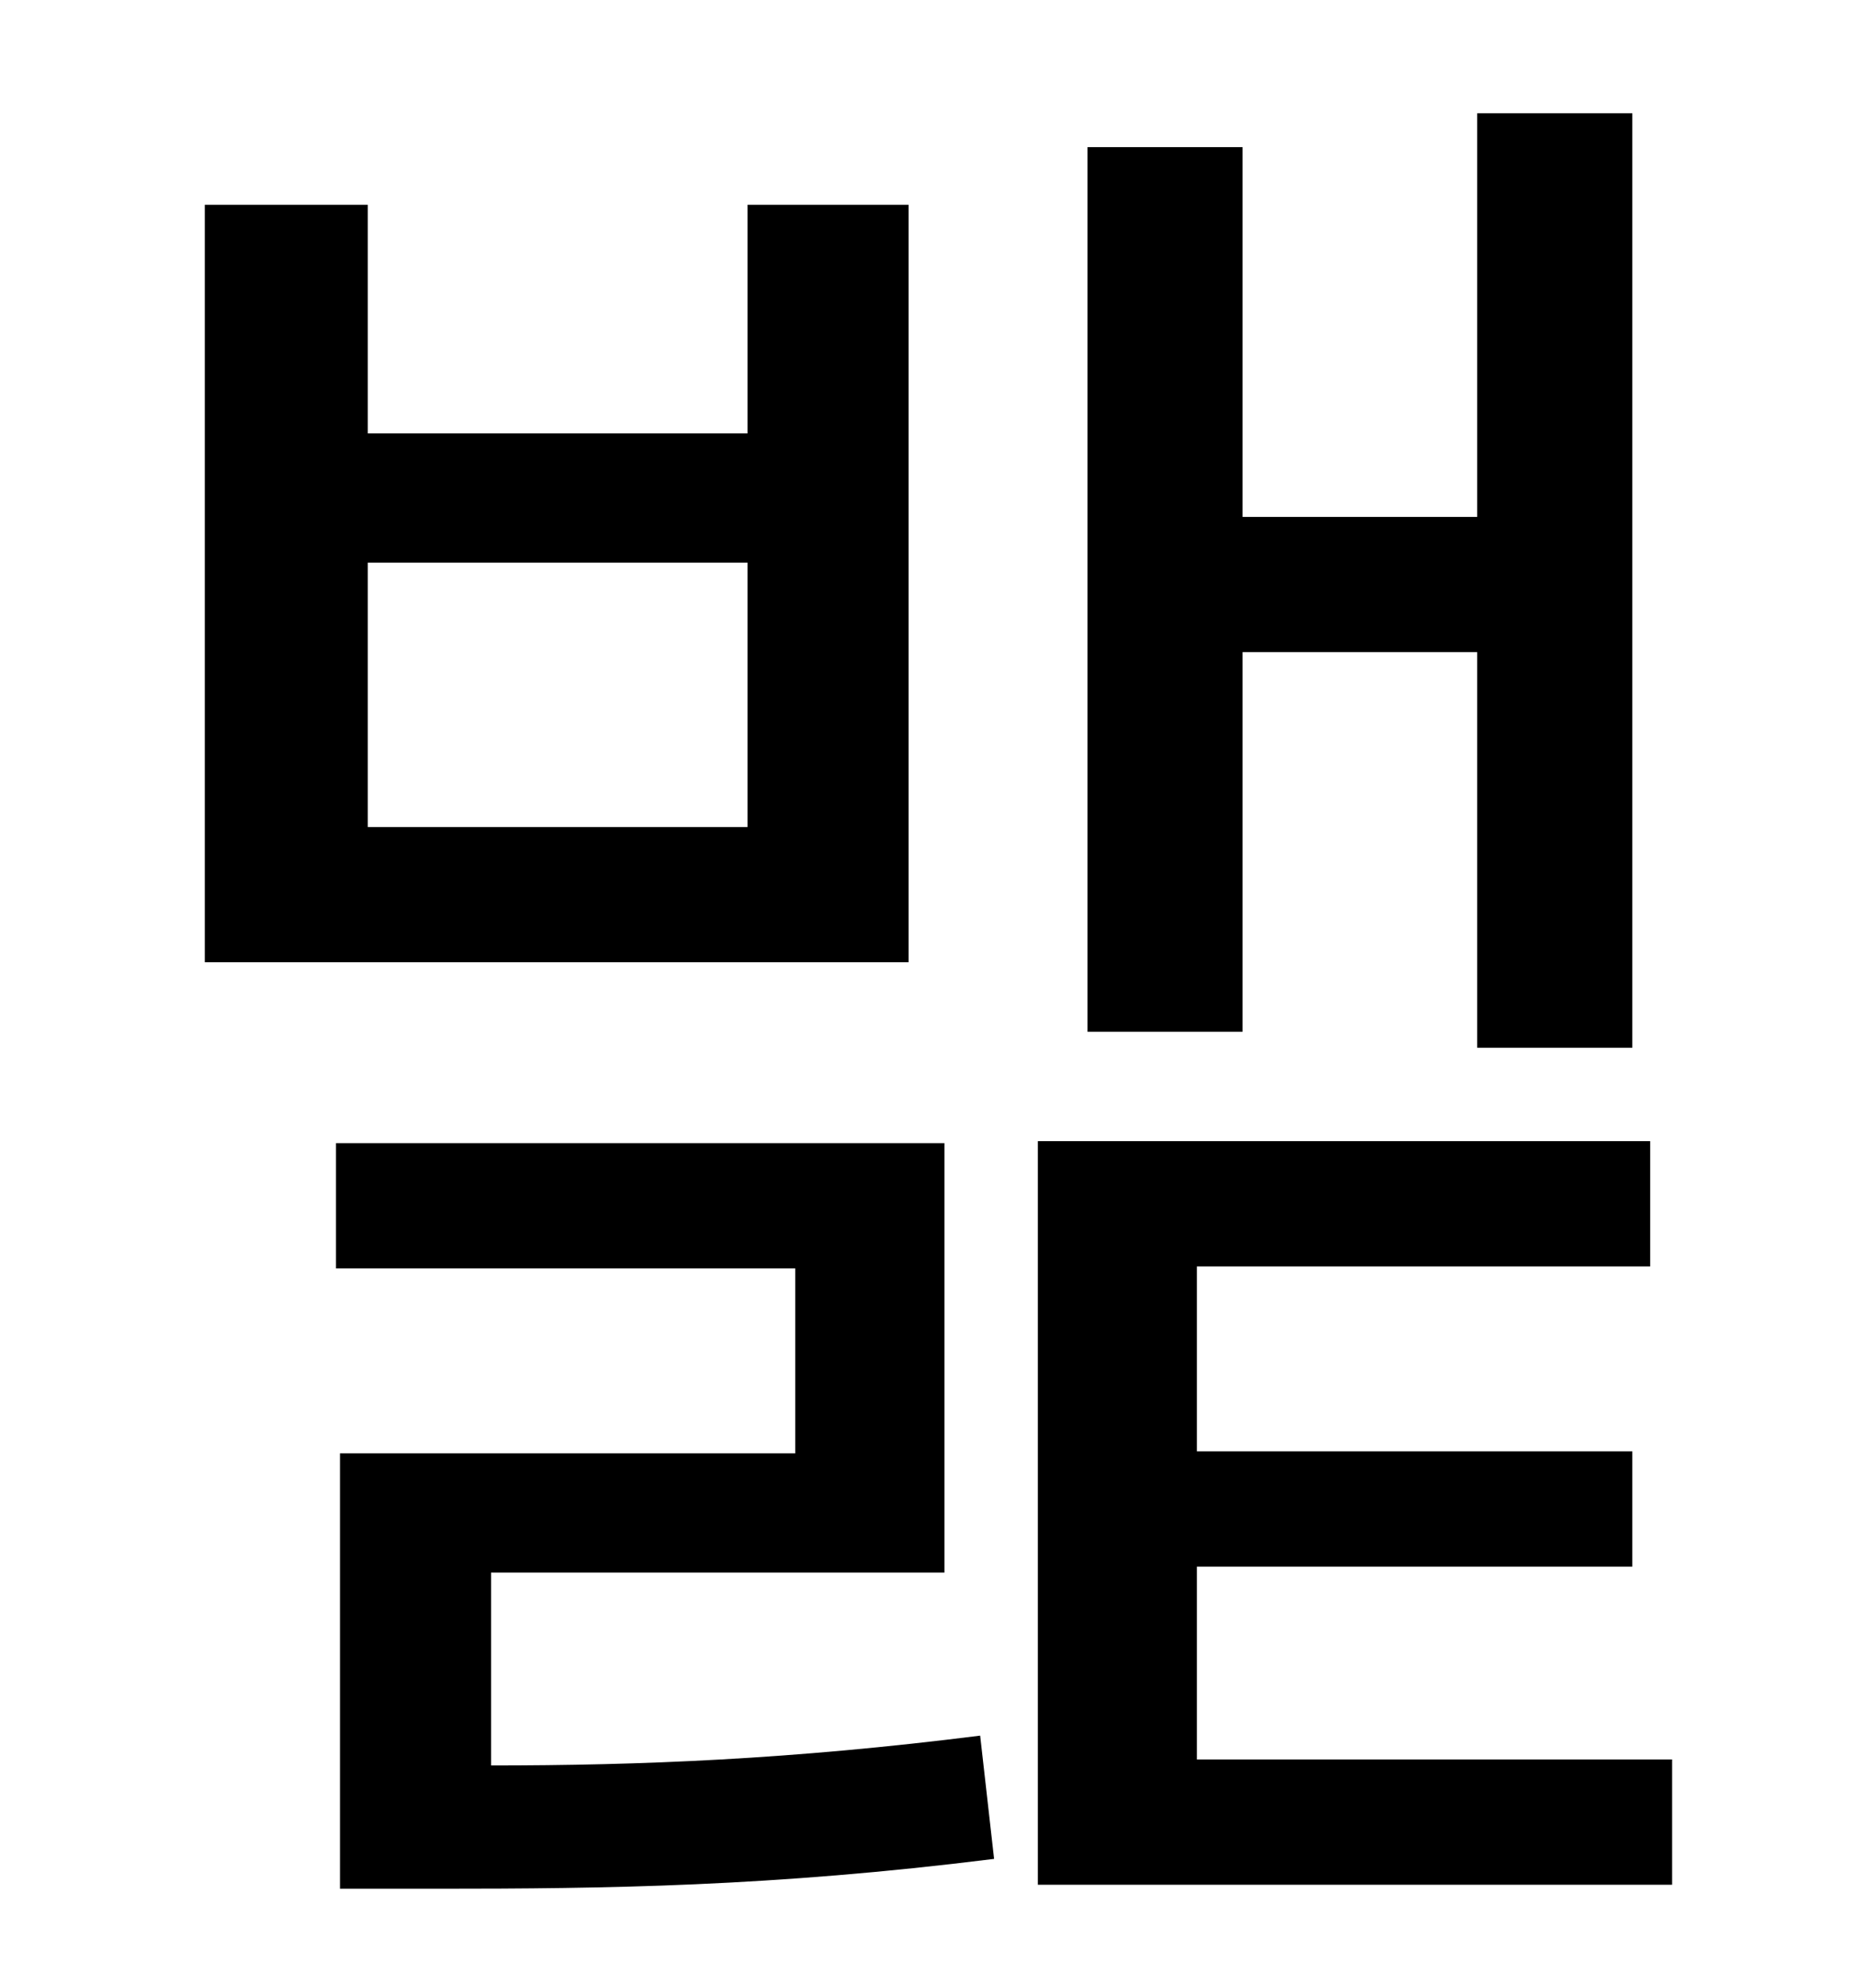 <?xml version="1.0" standalone="no"?>
<!DOCTYPE svg PUBLIC "-//W3C//DTD SVG 1.1//EN" "http://www.w3.org/Graphics/SVG/1.1/DTD/svg11.dtd" >
<svg xmlns="http://www.w3.org/2000/svg" xmlns:xlink="http://www.w3.org/1999/xlink" version="1.1" viewBox="-10 0 930 1000">
   <path fill="currentColor"
d="M615 328v191h-78v-445h78v186h118v-203h78v470h-78v-199h-118zM366 416v-133h-191v133h191zM447 103v381h-354v-381h82v115h191v-115h81zM237 791v97c75 0 151 -3 246 -15l7 62c-112 14 -195 15 -280 15h-49v-219h229v-93h-231v-63h306v216h-228zM592 885h239v63h-319
v-374h308v63h-228v93h219v58h-219v97z" />
</svg>
